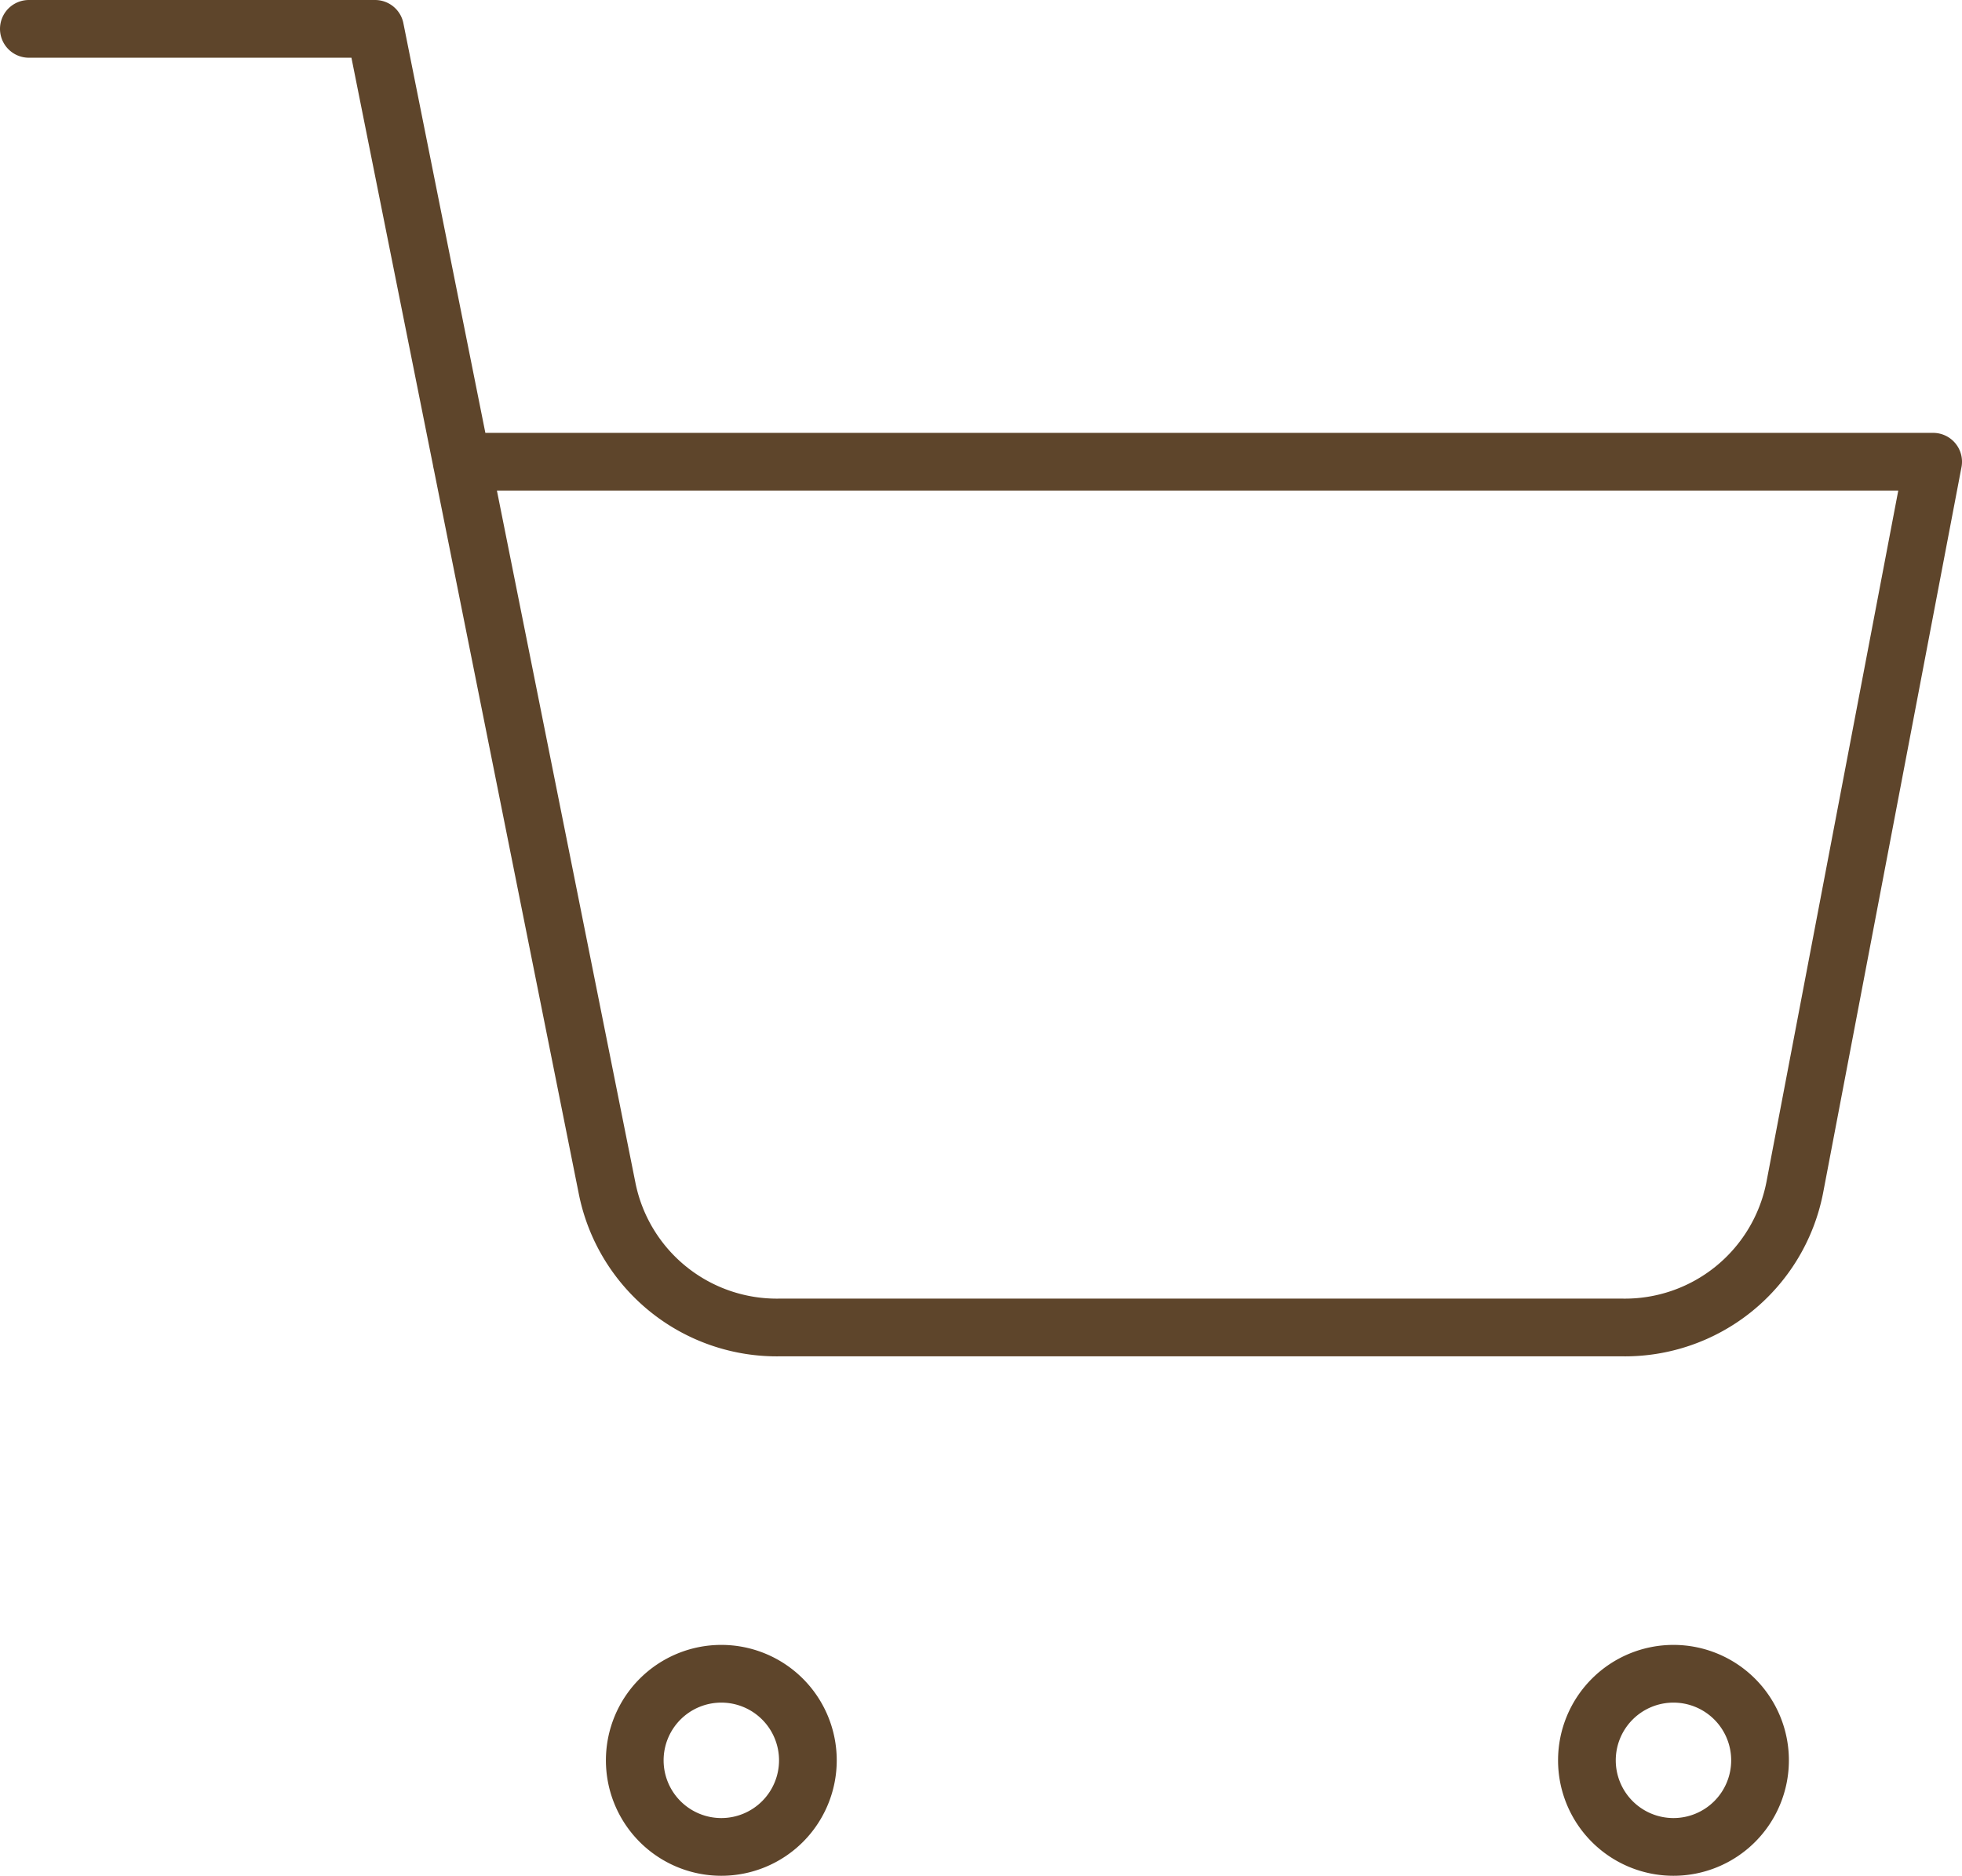 <svg xmlns="http://www.w3.org/2000/svg" width="34" height="32.5" viewBox="0 0 34 32.5">
  <g id="Icon_feather-shopping-cart" data-name="Icon feather-shopping-cart" transform="translate(-1 -1)">
    <path id="Path_366" data-name="Path 366" d="M15,31.5A1.5,1.5,0,1,1,13.5,30,1.5,1.5,0,0,1,15,31.5Z" fill="none" stroke="#5e452b" stroke-linecap="round" stroke-linejoin="round" stroke-width="1"/>
    <path id="Path_367" data-name="Path 367" d="M31.5,31.5A1.5,1.5,0,1,1,30,30,1.5,1.5,0,0,1,31.5,31.5Z" fill="none" stroke="#5e452b" stroke-linecap="round" stroke-linejoin="round" stroke-width="1"/>
    <path id="Path_368" data-name="Path 368" d="M1.5,1.5h6l4.02,20.085a3,3,0,0,0,3,2.415H29.1a3,3,0,0,0,3-2.415L34.5,9H9" fill="none" stroke="#5e452b" stroke-linecap="round" stroke-linejoin="round" stroke-width="1"/>
  </g>
</svg>
